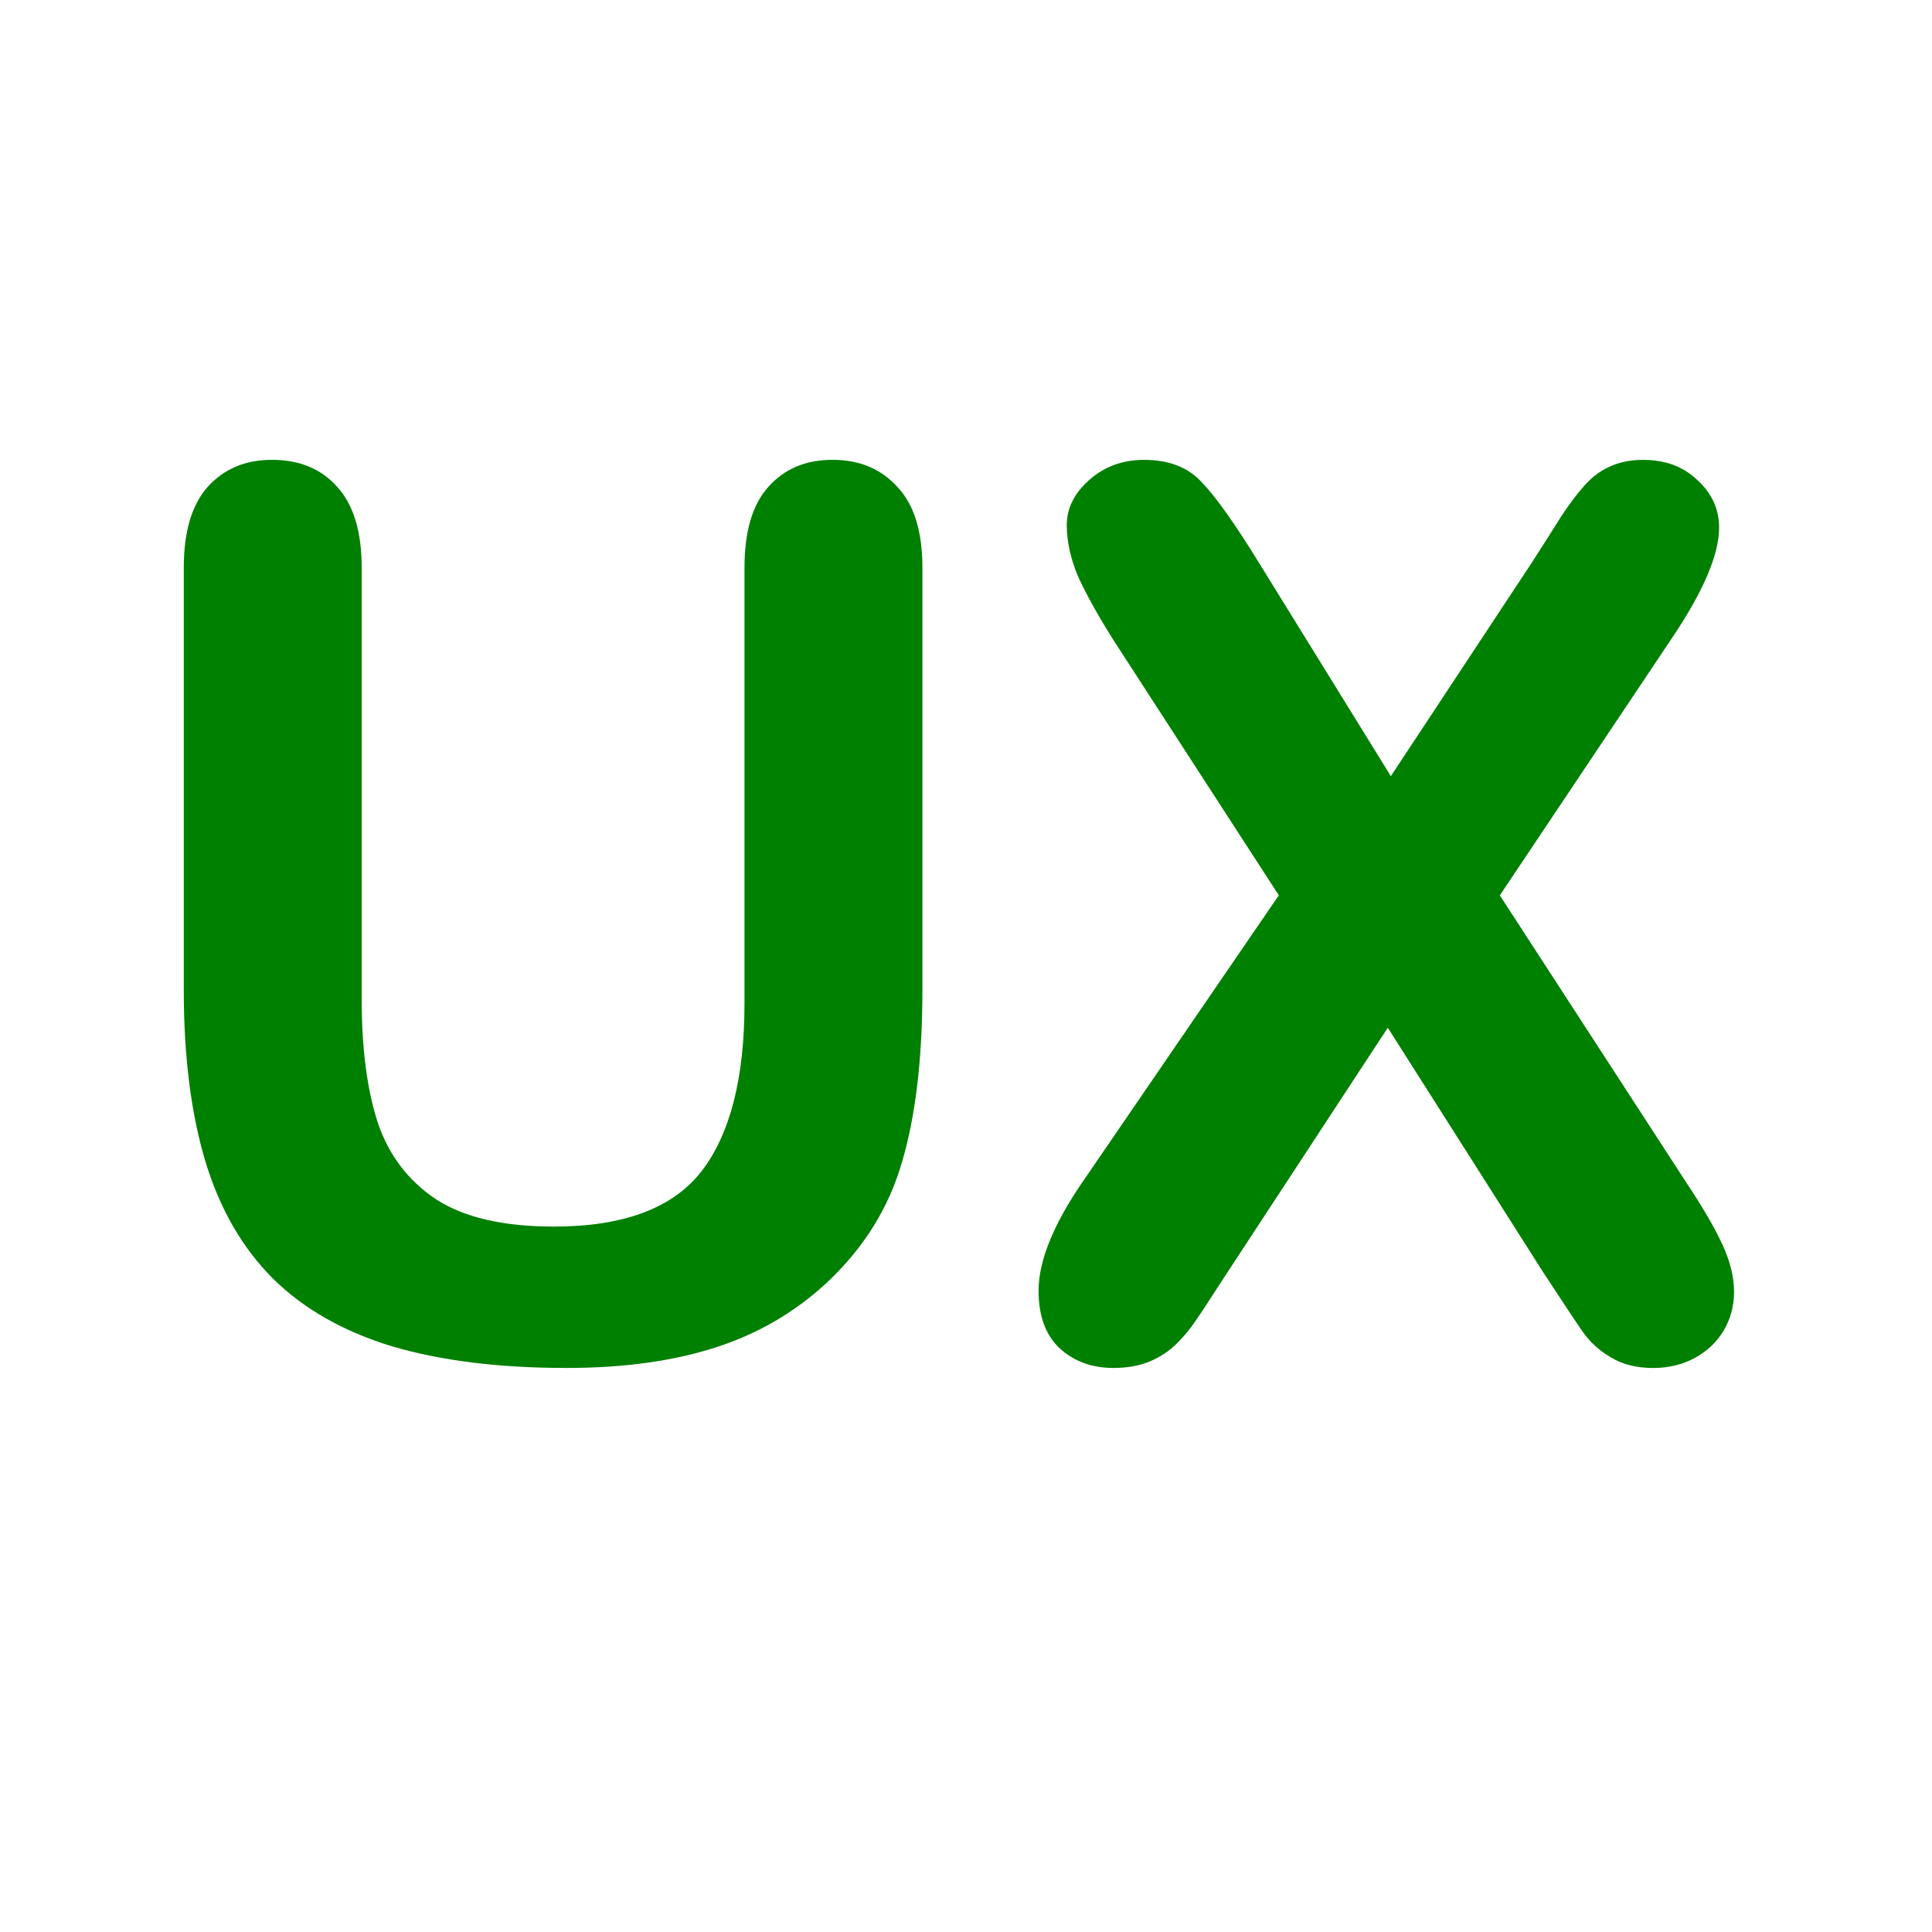 <?xml version="1.0" encoding="UTF-8" standalone="no"?>
<svg width="80mm" height="80mm" viewBox="0 0 80 80" version="1.1" xmlns="http://www.w3.org/2000/svg"
   xmlns:svg="http://www.w3.org/2000/svg">
   <g>
      <rect width="100%" height="100%" fill="white" />
      <g fill="green">
         <path
            d="M 7.61,40.993 V 23.505 q 0,-2.232 0.992,-3.349 1.017,-1.116 2.654,-1.116 1.712,0 2.704,1.116 1.017,1.116 1.017,3.349 v 17.884 q 0,3.051 0.67,5.11 0.695,2.034 2.431,3.175 1.736,1.116 4.862,1.116 4.316,0 6.102,-2.282 1.786,-2.307 1.786,-6.97 V 23.505 q 0,-2.257 0.992,-3.349 0.992,-1.116 2.654,-1.116 1.662,0 2.679,1.116 1.042,1.091 1.042,3.349 v 17.487 q 0,4.266 -0.843,7.119 -0.819,2.853 -3.125,5.011 -1.984,1.836 -4.614,2.679 -2.629,0.843 -6.152,0.843 -4.192,0 -7.218,-0.893 -3.026,-0.918 -4.936,-2.803 Q 9.396,51.038 8.503,48.087 7.61,45.11 7.61,40.993 Z" />
         <path
            d="M 44.817,48.955 52.953,37.073 46.107,26.507 q -0.967,-1.538 -1.463,-2.629 -0.471,-1.116 -0.471,-2.133 0,-1.042 0.918,-1.86 0.943,-0.843 2.282,-0.843 1.538,0 2.381,0.918 0.868,0.893 2.381,3.349 l 5.457,8.83 5.829,-8.83 q 0.719,-1.116 1.215,-1.91 0.521,-0.794 0.992,-1.315 0.471,-0.521 1.042,-0.769 0.595,-0.273 1.364,-0.273 1.389,0 2.257,0.843 0.893,0.819 0.893,1.96 0,1.662 -1.91,4.514 l -7.169,10.716 7.714,11.881 q 1.042,1.563 1.513,2.604 0.471,1.017 0.471,1.935 0,0.868 -0.422,1.587 -0.422,0.719 -1.191,1.141 -0.769,0.422 -1.736,0.422 -1.042,0 -1.761,-0.446 -0.719,-0.422 -1.166,-1.067 -0.446,-0.645 -1.662,-2.505 l -6.4,-10.071 -6.796,10.368 q -0.794,1.24 -1.141,1.736 -0.322,0.496 -0.794,0.967 -0.471,0.471 -1.116,0.744 -0.645,0.273 -1.513,0.273 -1.339,0 -2.232,-0.819 -0.868,-0.819 -0.868,-2.381 0,-1.836 1.811,-4.49 z" />
      </g>
   </g>
</svg>